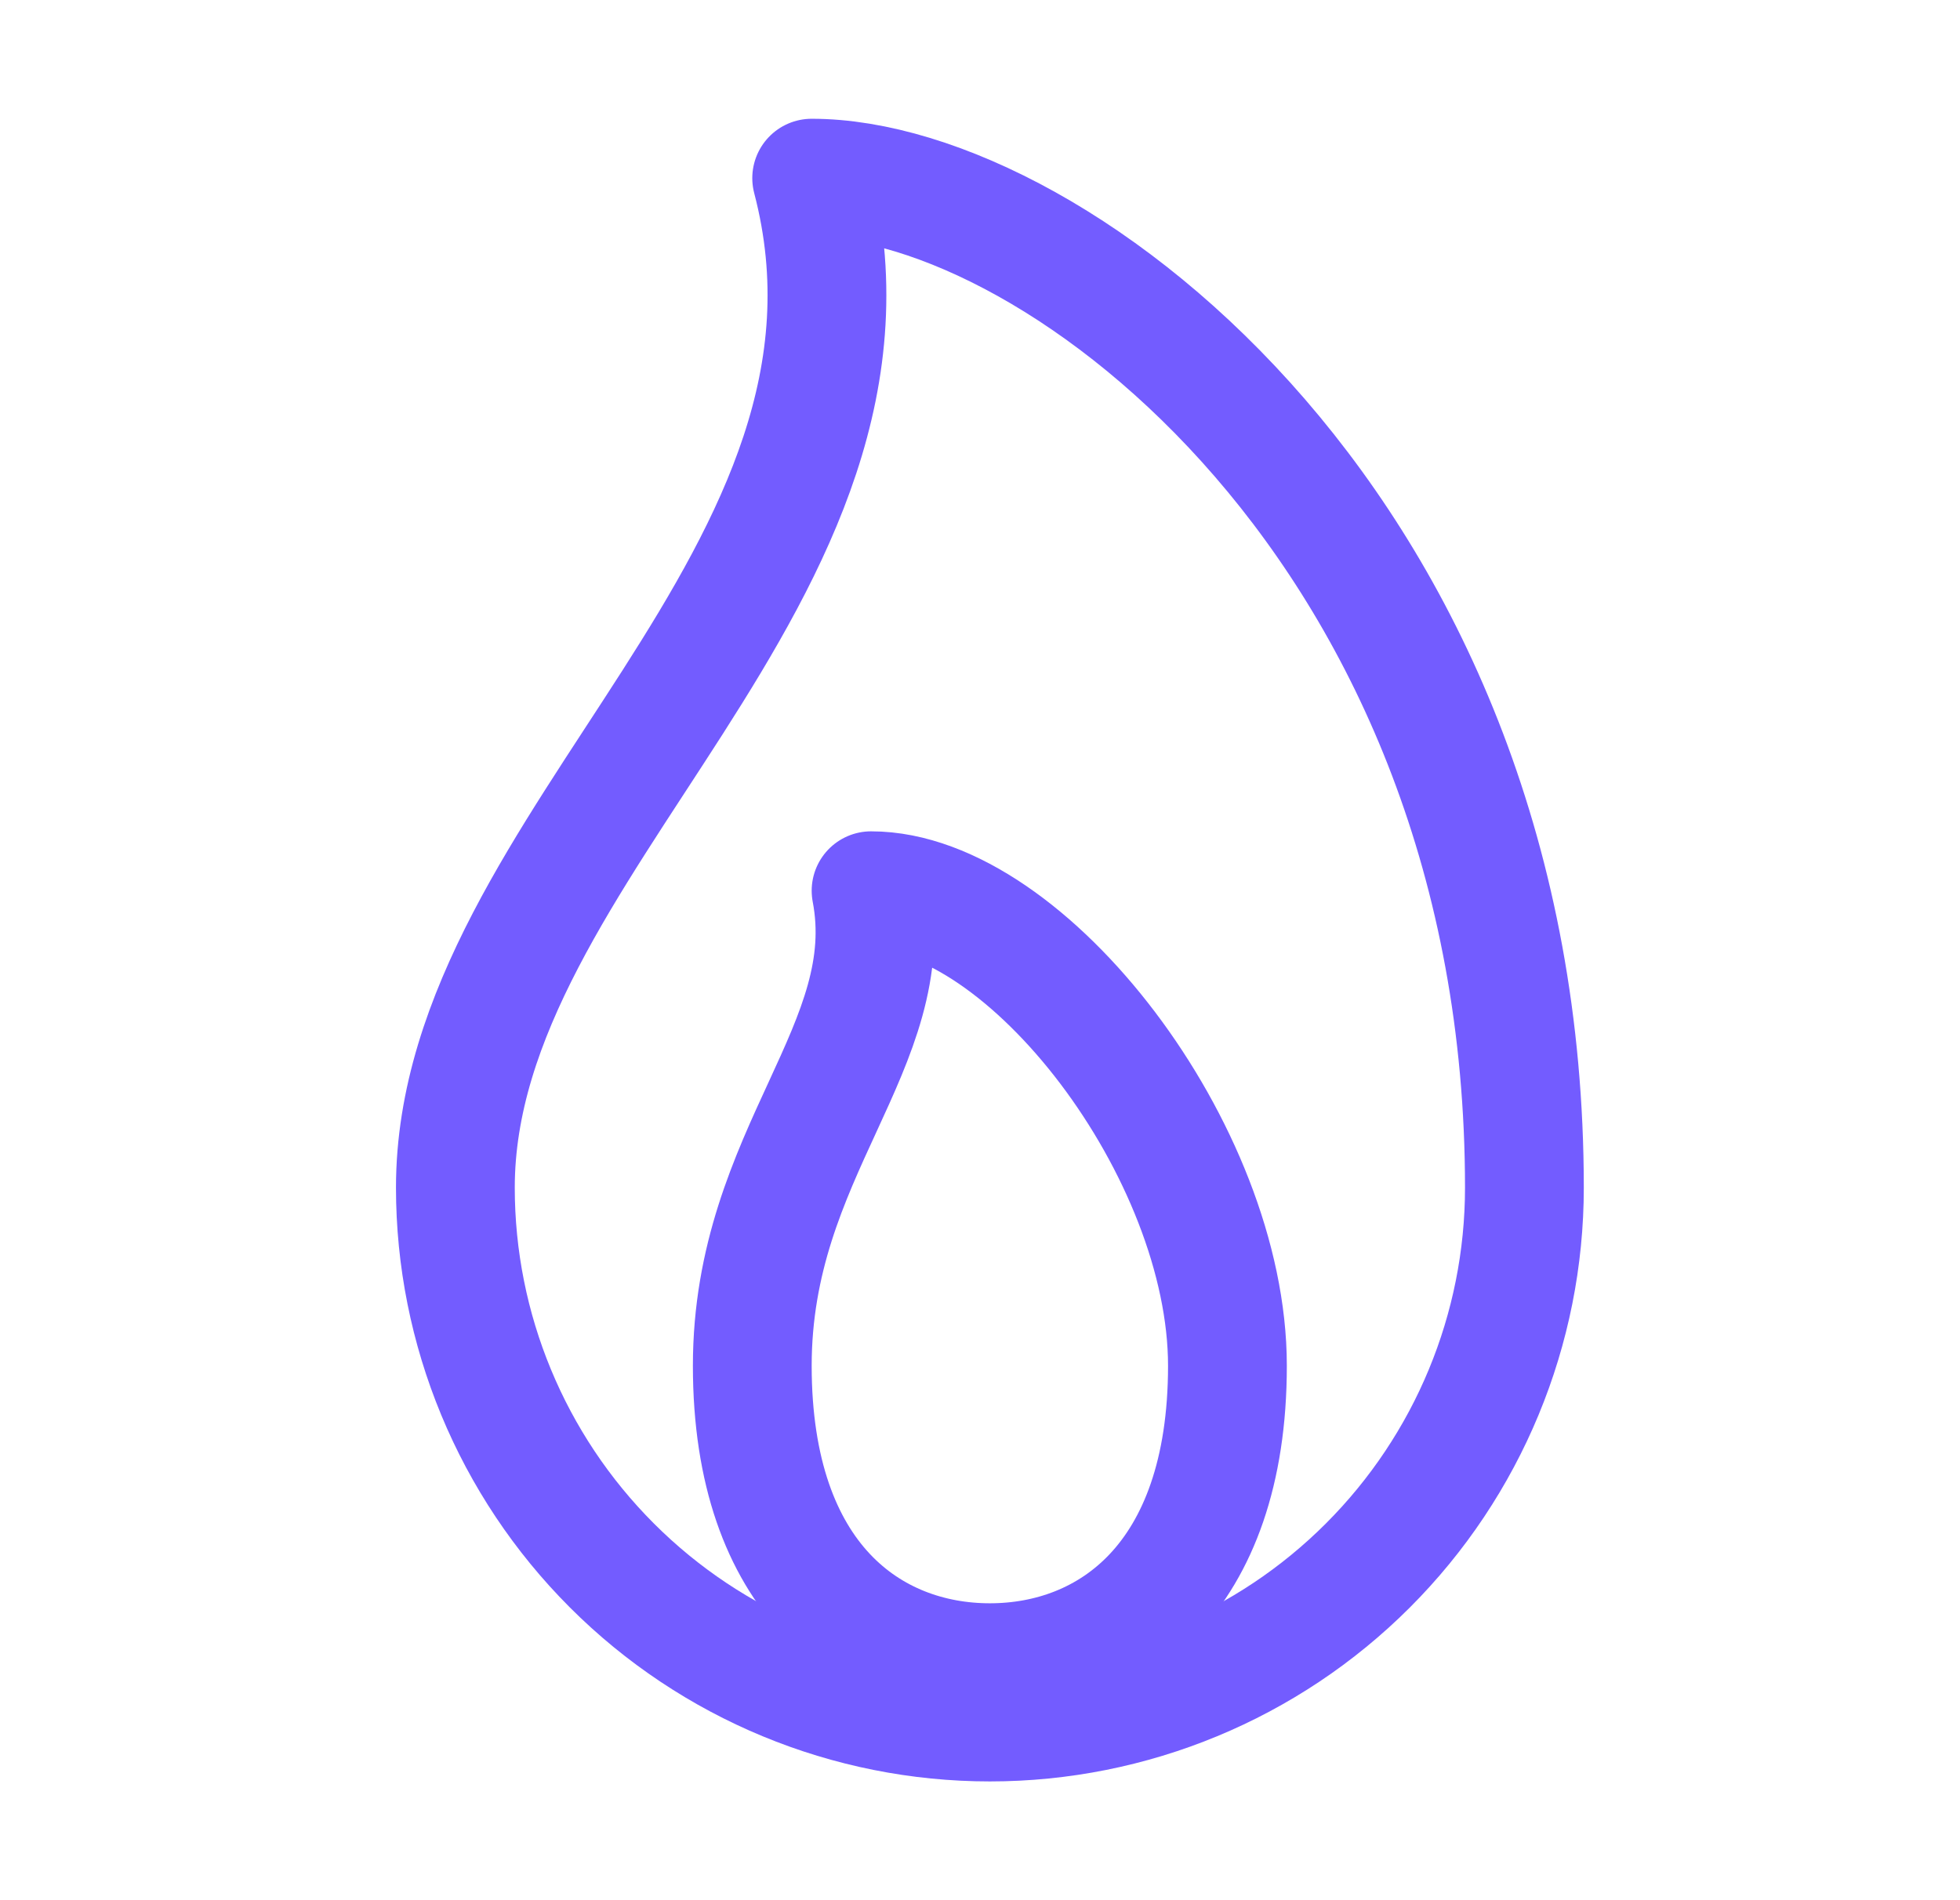 <svg width="33" height="32" viewBox="0 0 33 32" fill="none" xmlns="http://www.w3.org/2000/svg">
<path d="M7.667 20C7.667 14.188 15.416 9.688 13.666 3C17.791 3 25.666 9 25.666 20C25.666 22.387 24.718 24.676 23.03 26.364C21.343 28.052 19.053 29 16.666 29C14.28 29 11.99 28.052 10.303 26.364C8.615 24.676 7.667 22.387 7.667 20Z" stroke="#735CFF" stroke-width="2" stroke-linecap="round" stroke-linejoin="round"/>
<path d="M20.666 23C20.666 26.607 18.666 28 16.666 28C14.666 28 12.666 26.607 12.666 23C12.666 19.393 15.166 17.625 14.666 15C17.291 15 20.666 19.393 20.666 23Z" stroke="#735CFF" stroke-width="2" stroke-linecap="round" stroke-linejoin="round"/>
</svg>
